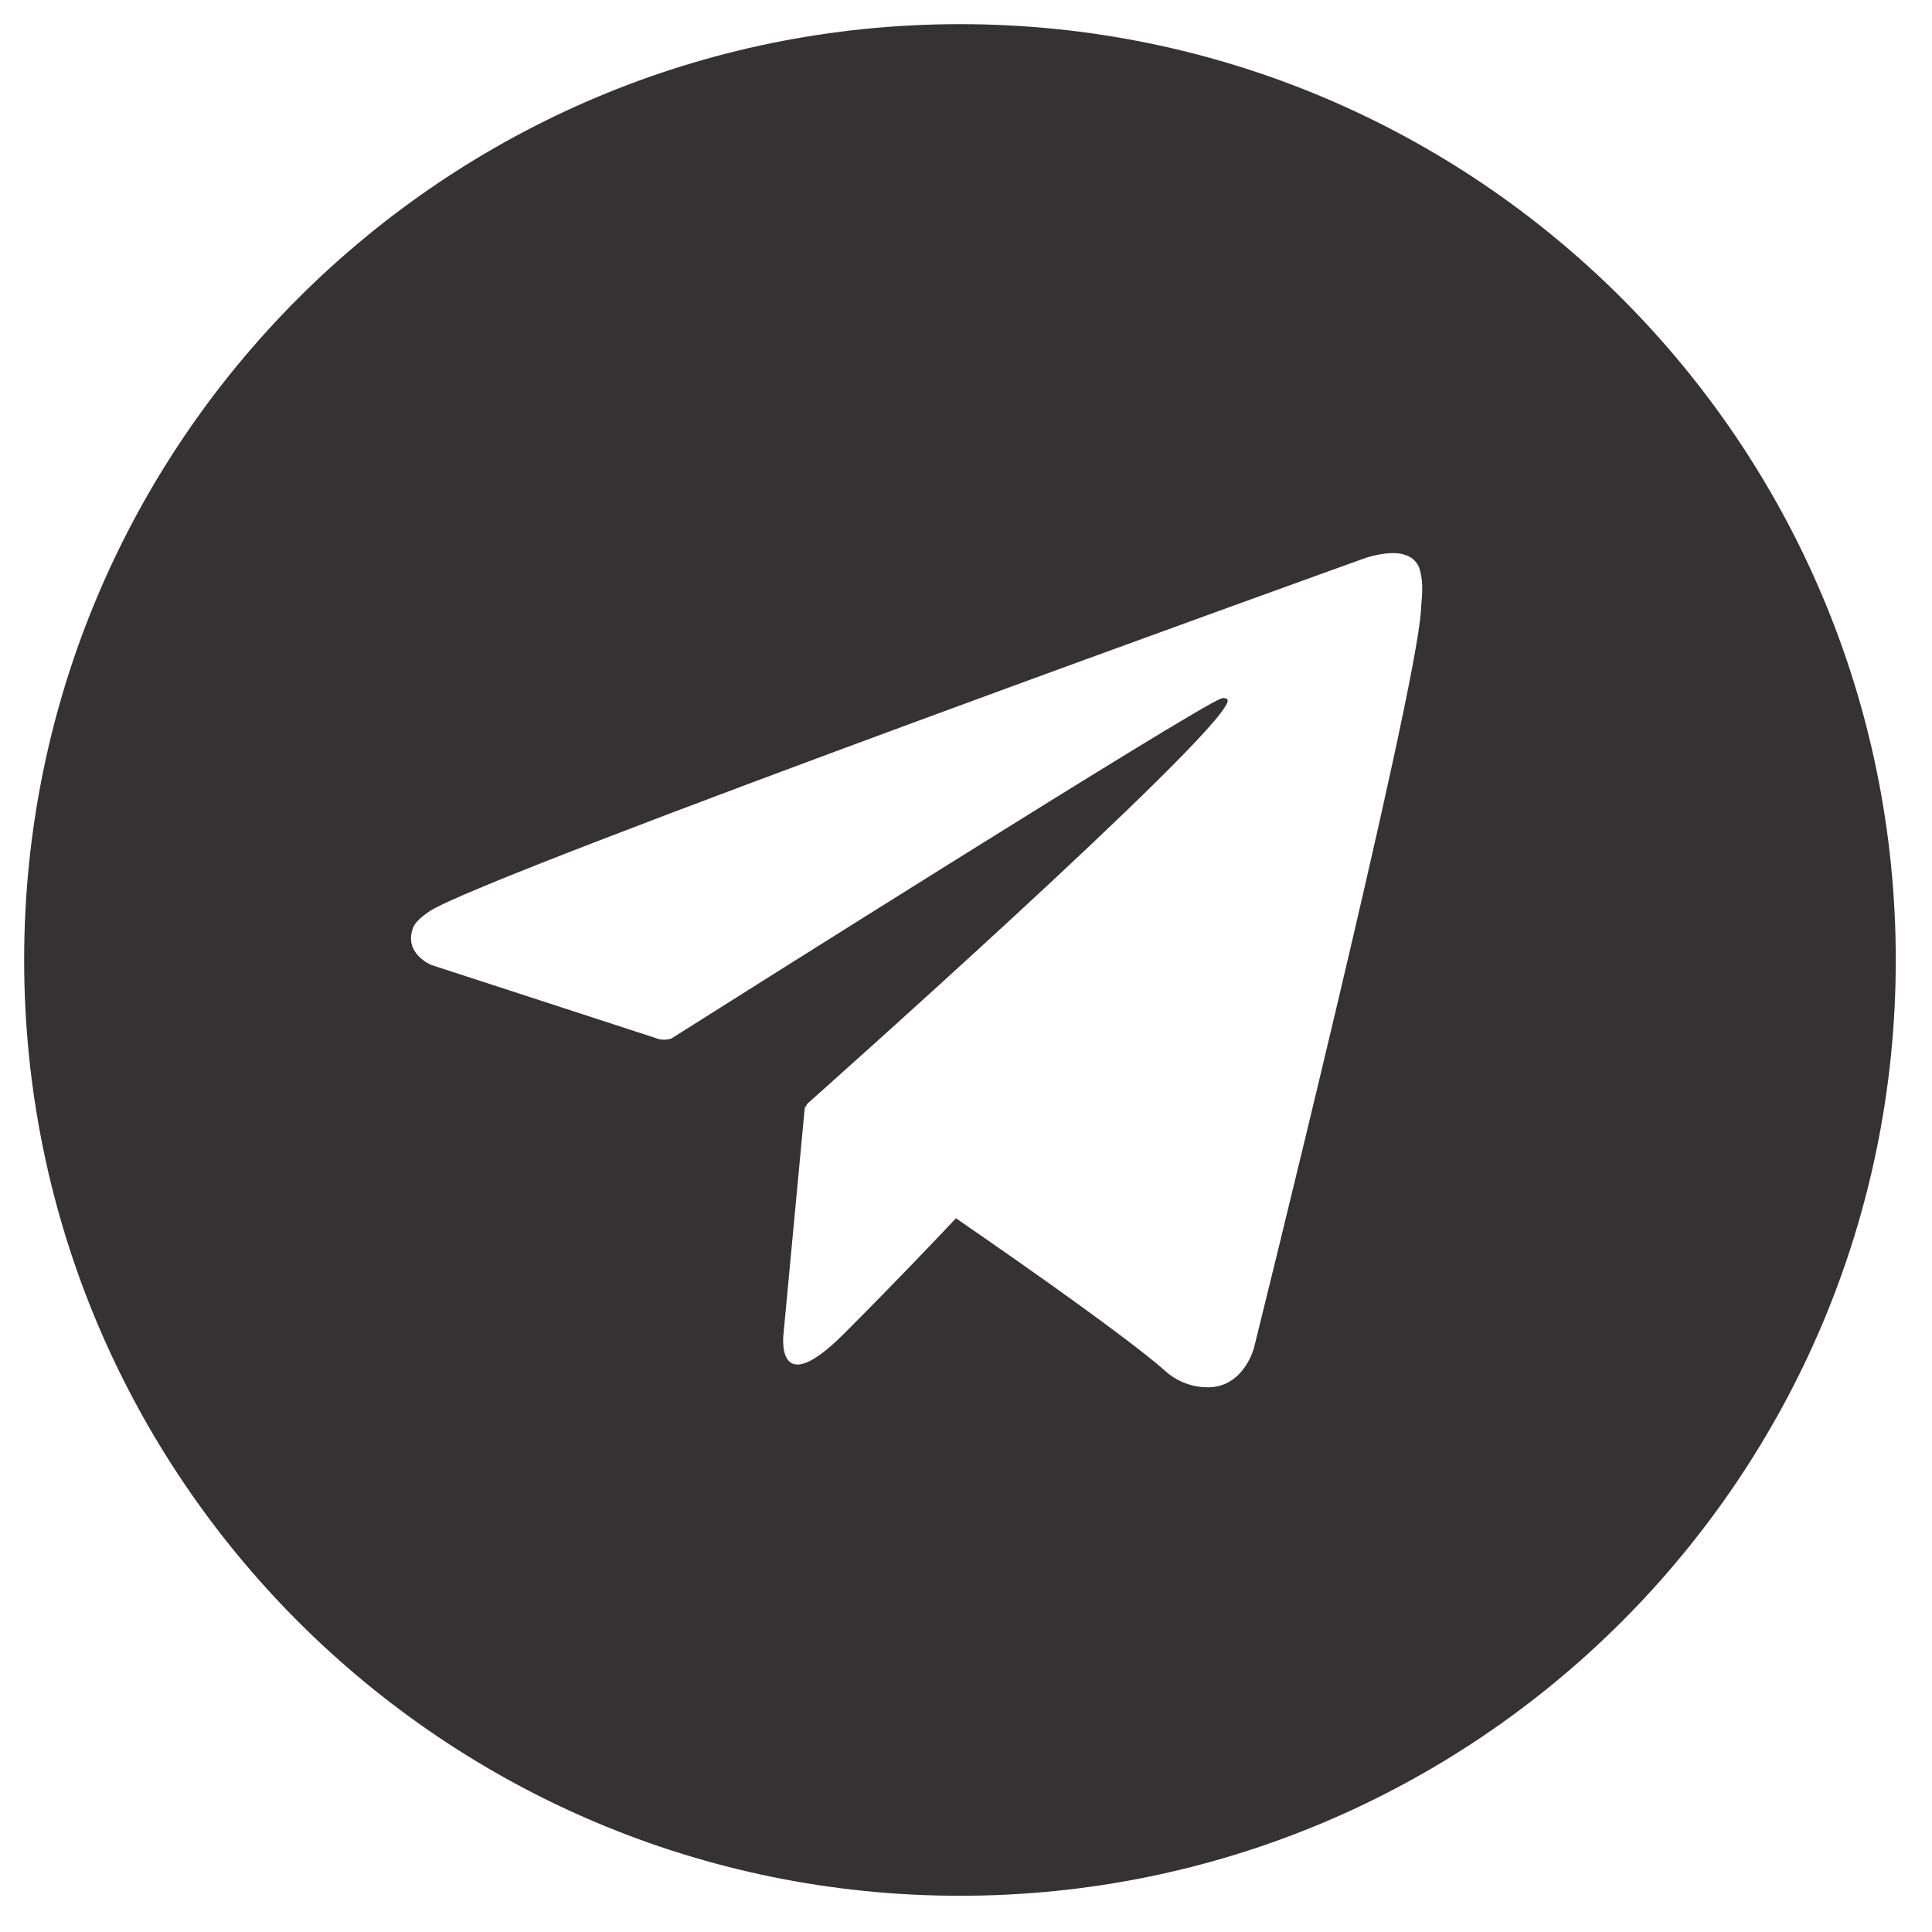 <svg width="40" height="40" viewBox="0 0 40 40" fill="none" xmlns="http://www.w3.org/2000/svg">
<g clip-path="url(#clip0_406_3191)">
<g clip-path="url(#clip1_406_3191)">
<path fill-rule="evenodd" clip-rule="evenodd" d="M39.25 19.875C39.25 30.576 30.576 39.25 19.875 39.25C9.174 39.25 0.5 30.576 0.5 19.875C0.5 9.174 9.174 0.5 19.875 0.5C30.576 0.5 39.25 9.174 39.25 19.875ZM8.928 19.978L13.656 21.518C13.736 21.532 13.818 21.527 13.896 21.504L13.898 21.502L13.899 21.502L13.899 21.502C14.992 20.811 24.718 14.67 25.279 14.463C25.368 14.436 25.434 14.466 25.416 14.528C25.191 15.318 16.726 22.841 16.726 22.841C16.726 22.841 16.692 22.881 16.672 22.928L16.663 22.923L16.222 27.613C16.222 27.613 16.037 29.05 17.474 27.613C18.536 26.55 19.409 25.63 19.792 25.223C21.463 26.374 23.308 27.68 24.089 28.352C24.215 28.474 24.365 28.57 24.53 28.634C24.694 28.698 24.869 28.727 25.046 28.722C25.762 28.695 25.962 27.907 25.962 27.907C25.962 27.907 29.306 14.453 29.418 12.651C29.422 12.582 29.427 12.524 29.431 12.47L29.431 12.47L29.431 12.47C29.438 12.386 29.444 12.315 29.445 12.24C29.451 12.1 29.437 11.959 29.404 11.823C29.387 11.746 29.35 11.674 29.297 11.616C29.243 11.557 29.175 11.514 29.099 11.491C28.794 11.375 28.276 11.55 28.276 11.55C28.276 11.55 9.932 18.143 8.884 18.873C8.658 19.03 8.582 19.121 8.545 19.229C8.363 19.748 8.928 19.978 8.928 19.978Z" fill="#343232"/>
</g>
</g>
<defs>
<clipPath id="clip0_406_3191">
<rect width="40" height="40" fill="white"/>
</clipPath>
<clipPath id="clip1_406_3191">
<rect width="38.75" height="38.75" fill="white" transform="translate(0.5 0.5)"/>
</clipPath>
</defs>
</svg>
